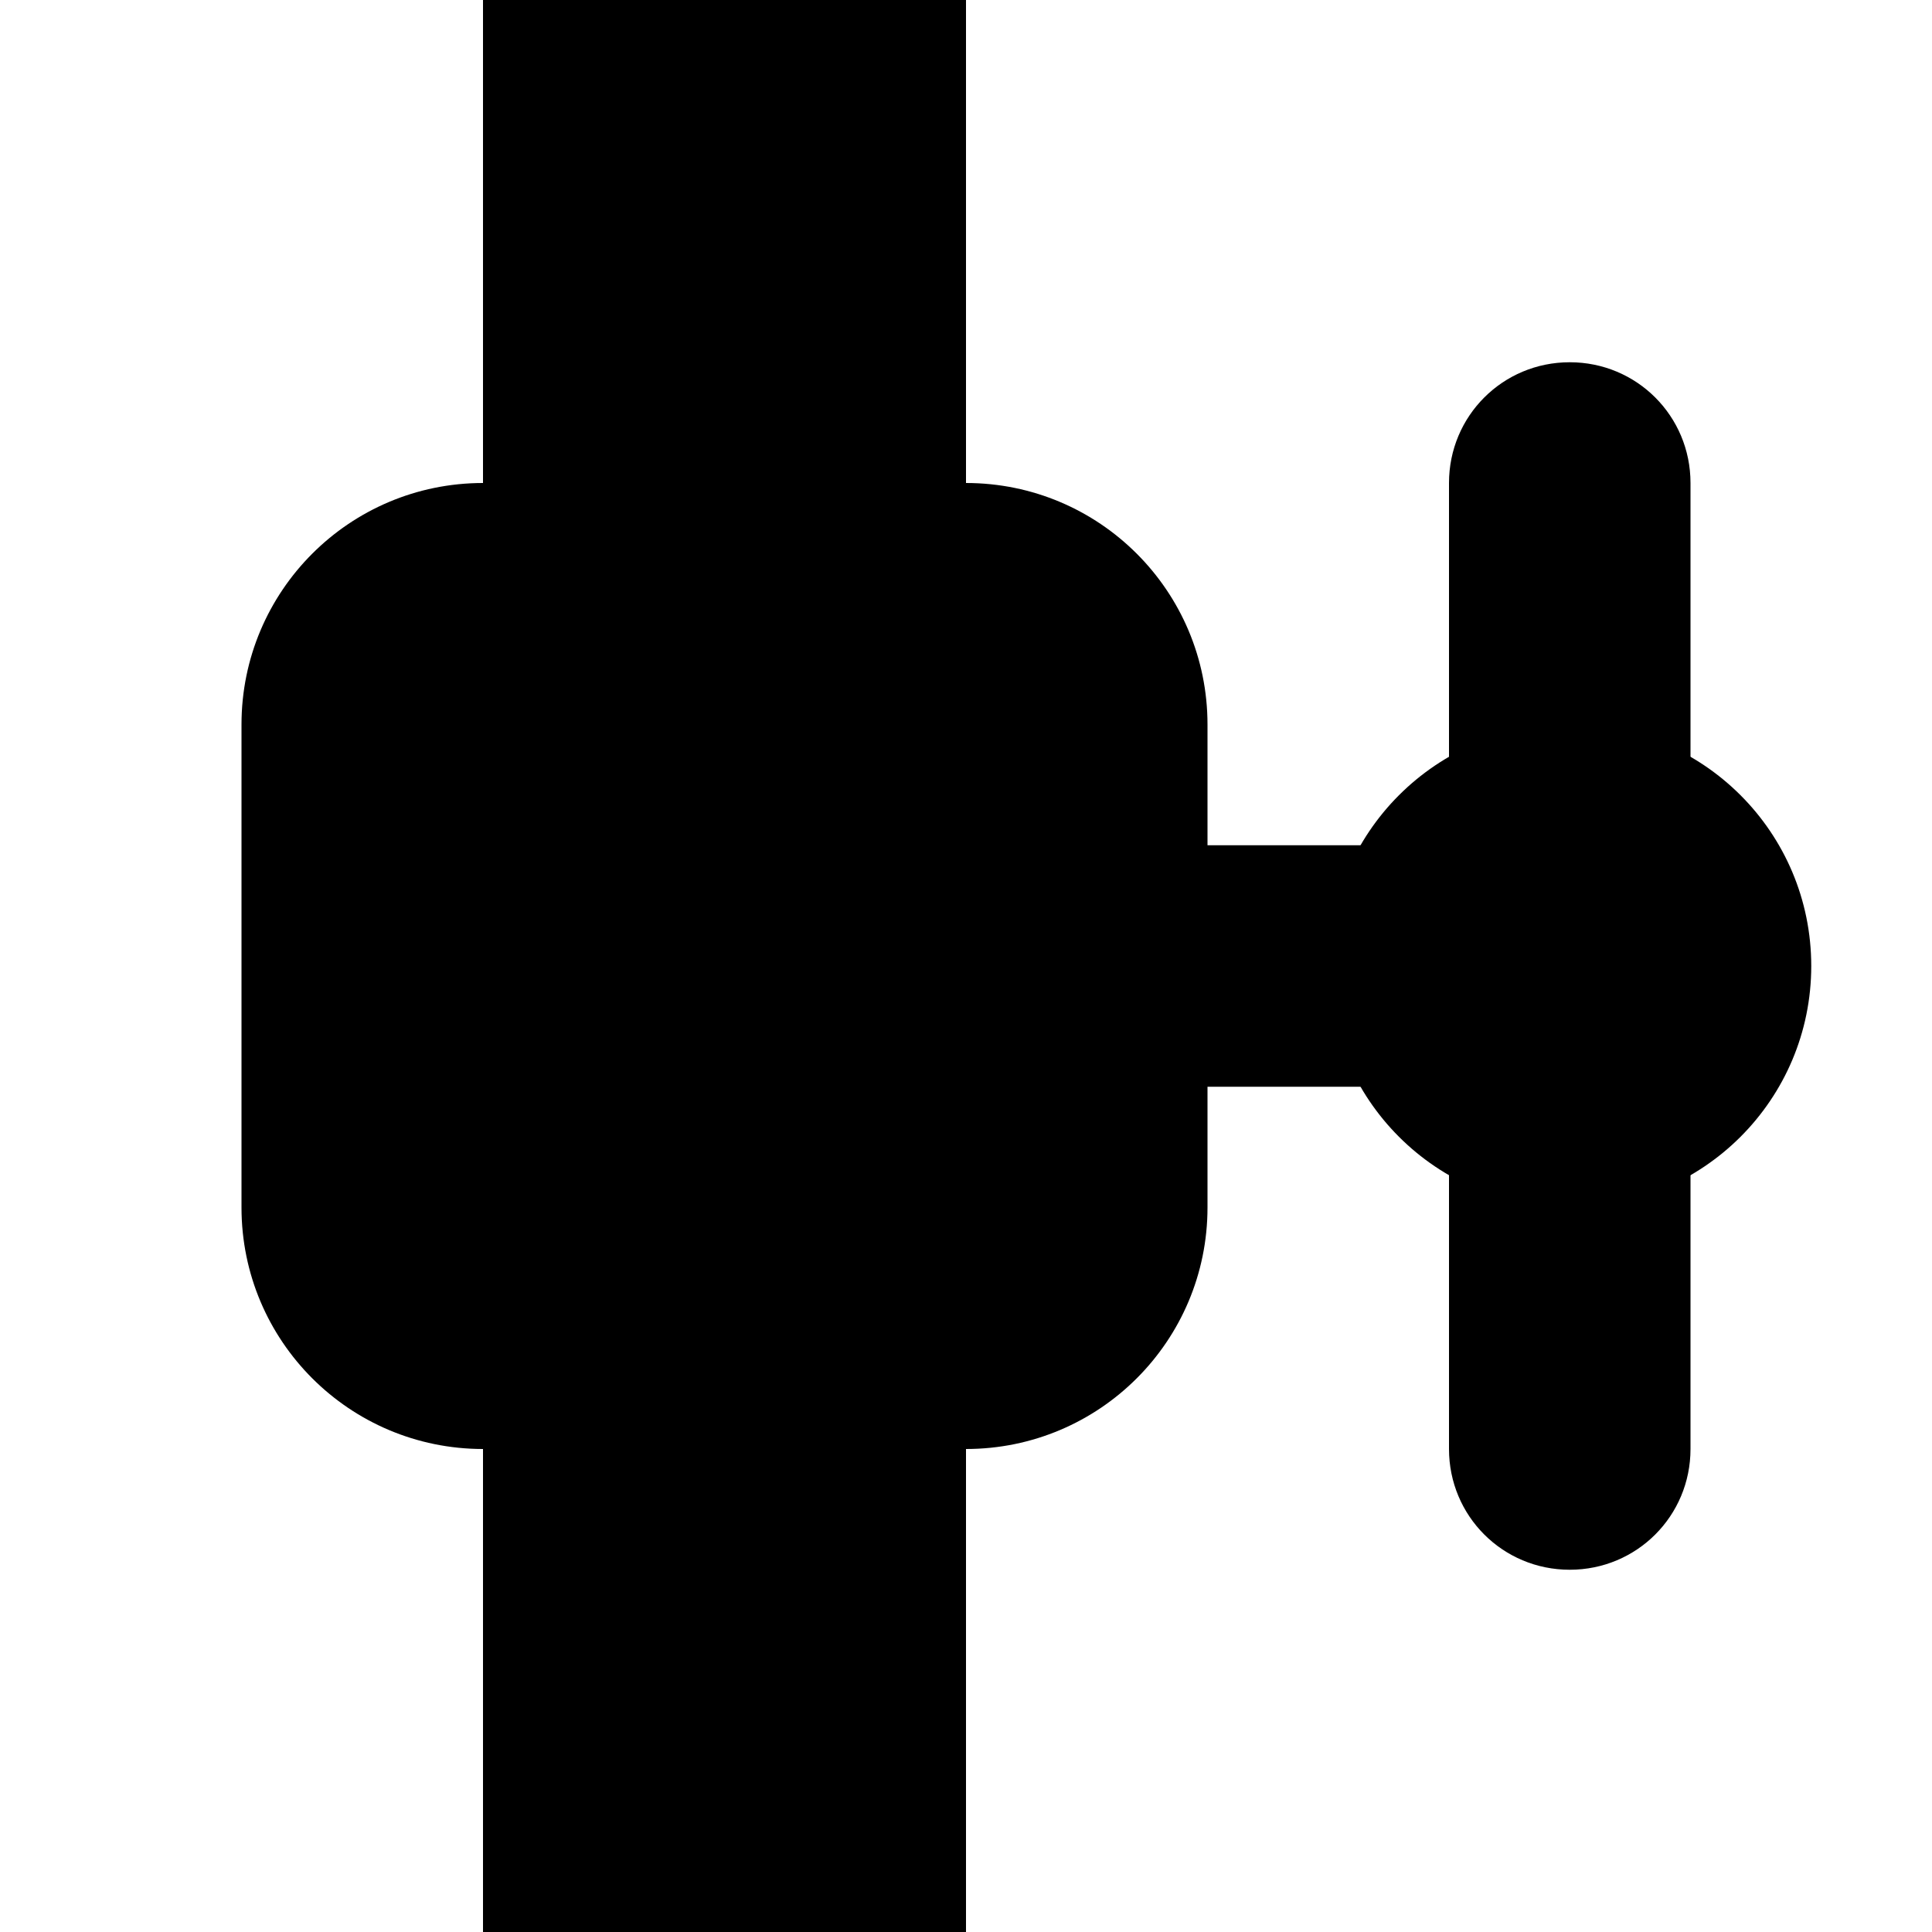 <?xml version="1.0" encoding="UTF-8"?>
<svg xmlns="http://www.w3.org/2000/svg" xmlns:xlink="http://www.w3.org/1999/xlink" width="16" height="16" viewBox="0 0 16 16" version="1.1">
<g id="surface1">
<path style=" stroke:none;fill-rule:evenodd;fill:rgb(0%,0%,0%);fill-opacity:1;" d="M 13 7 L 13 9 L 8 9 L 8 7 Z M 13 7 "/>
<path style=" stroke:none;fill-rule:evenodd;fill:rgb(0%,0%,0%);fill-opacity:1;" d="M 14 4 L 14 12 C 14 12.555 13.555 13 13 13 C 12.445 13 12 12.555 12 12 L 12 4 C 12 3.445 12.445 3 13 3 C 13.555 3 14 3.445 14 4 Z M 14 4 "/>
<path style=" stroke:none;fill-rule:evenodd;fill:rgb(0%,0%,0%);fill-opacity:1;" d="M 13 10 C 11.895 10 11 9.105 11 8 C 11 6.895 11.895 6 13 6 C 14.105 6 15 6.895 15 8 C 15 9.105 14.105 10 13 10 Z M 13 10 "/>
<path style=" stroke:none;fill-rule:evenodd;fill:rgb(0%,0%,0%);fill-opacity:1;" d="M 10 6 L 10 10 C 10 11.105 9.105 12 8 12 L 4 12 C 2.895 12 2 11.105 2 10 L 2 6 C 2 4.895 2.895 4 4 4 L 8 4 C 9.105 4 10 4.895 10 6 Z M 10 6 "/>
<path style=" stroke:none;fill-rule:evenodd;fill:rgb(0%,0%,0%);fill-opacity:1;" d="M 8 0 L 8 16 L 4 16 L 4 0 Z M 8 0 "/>
</g>
</svg>
